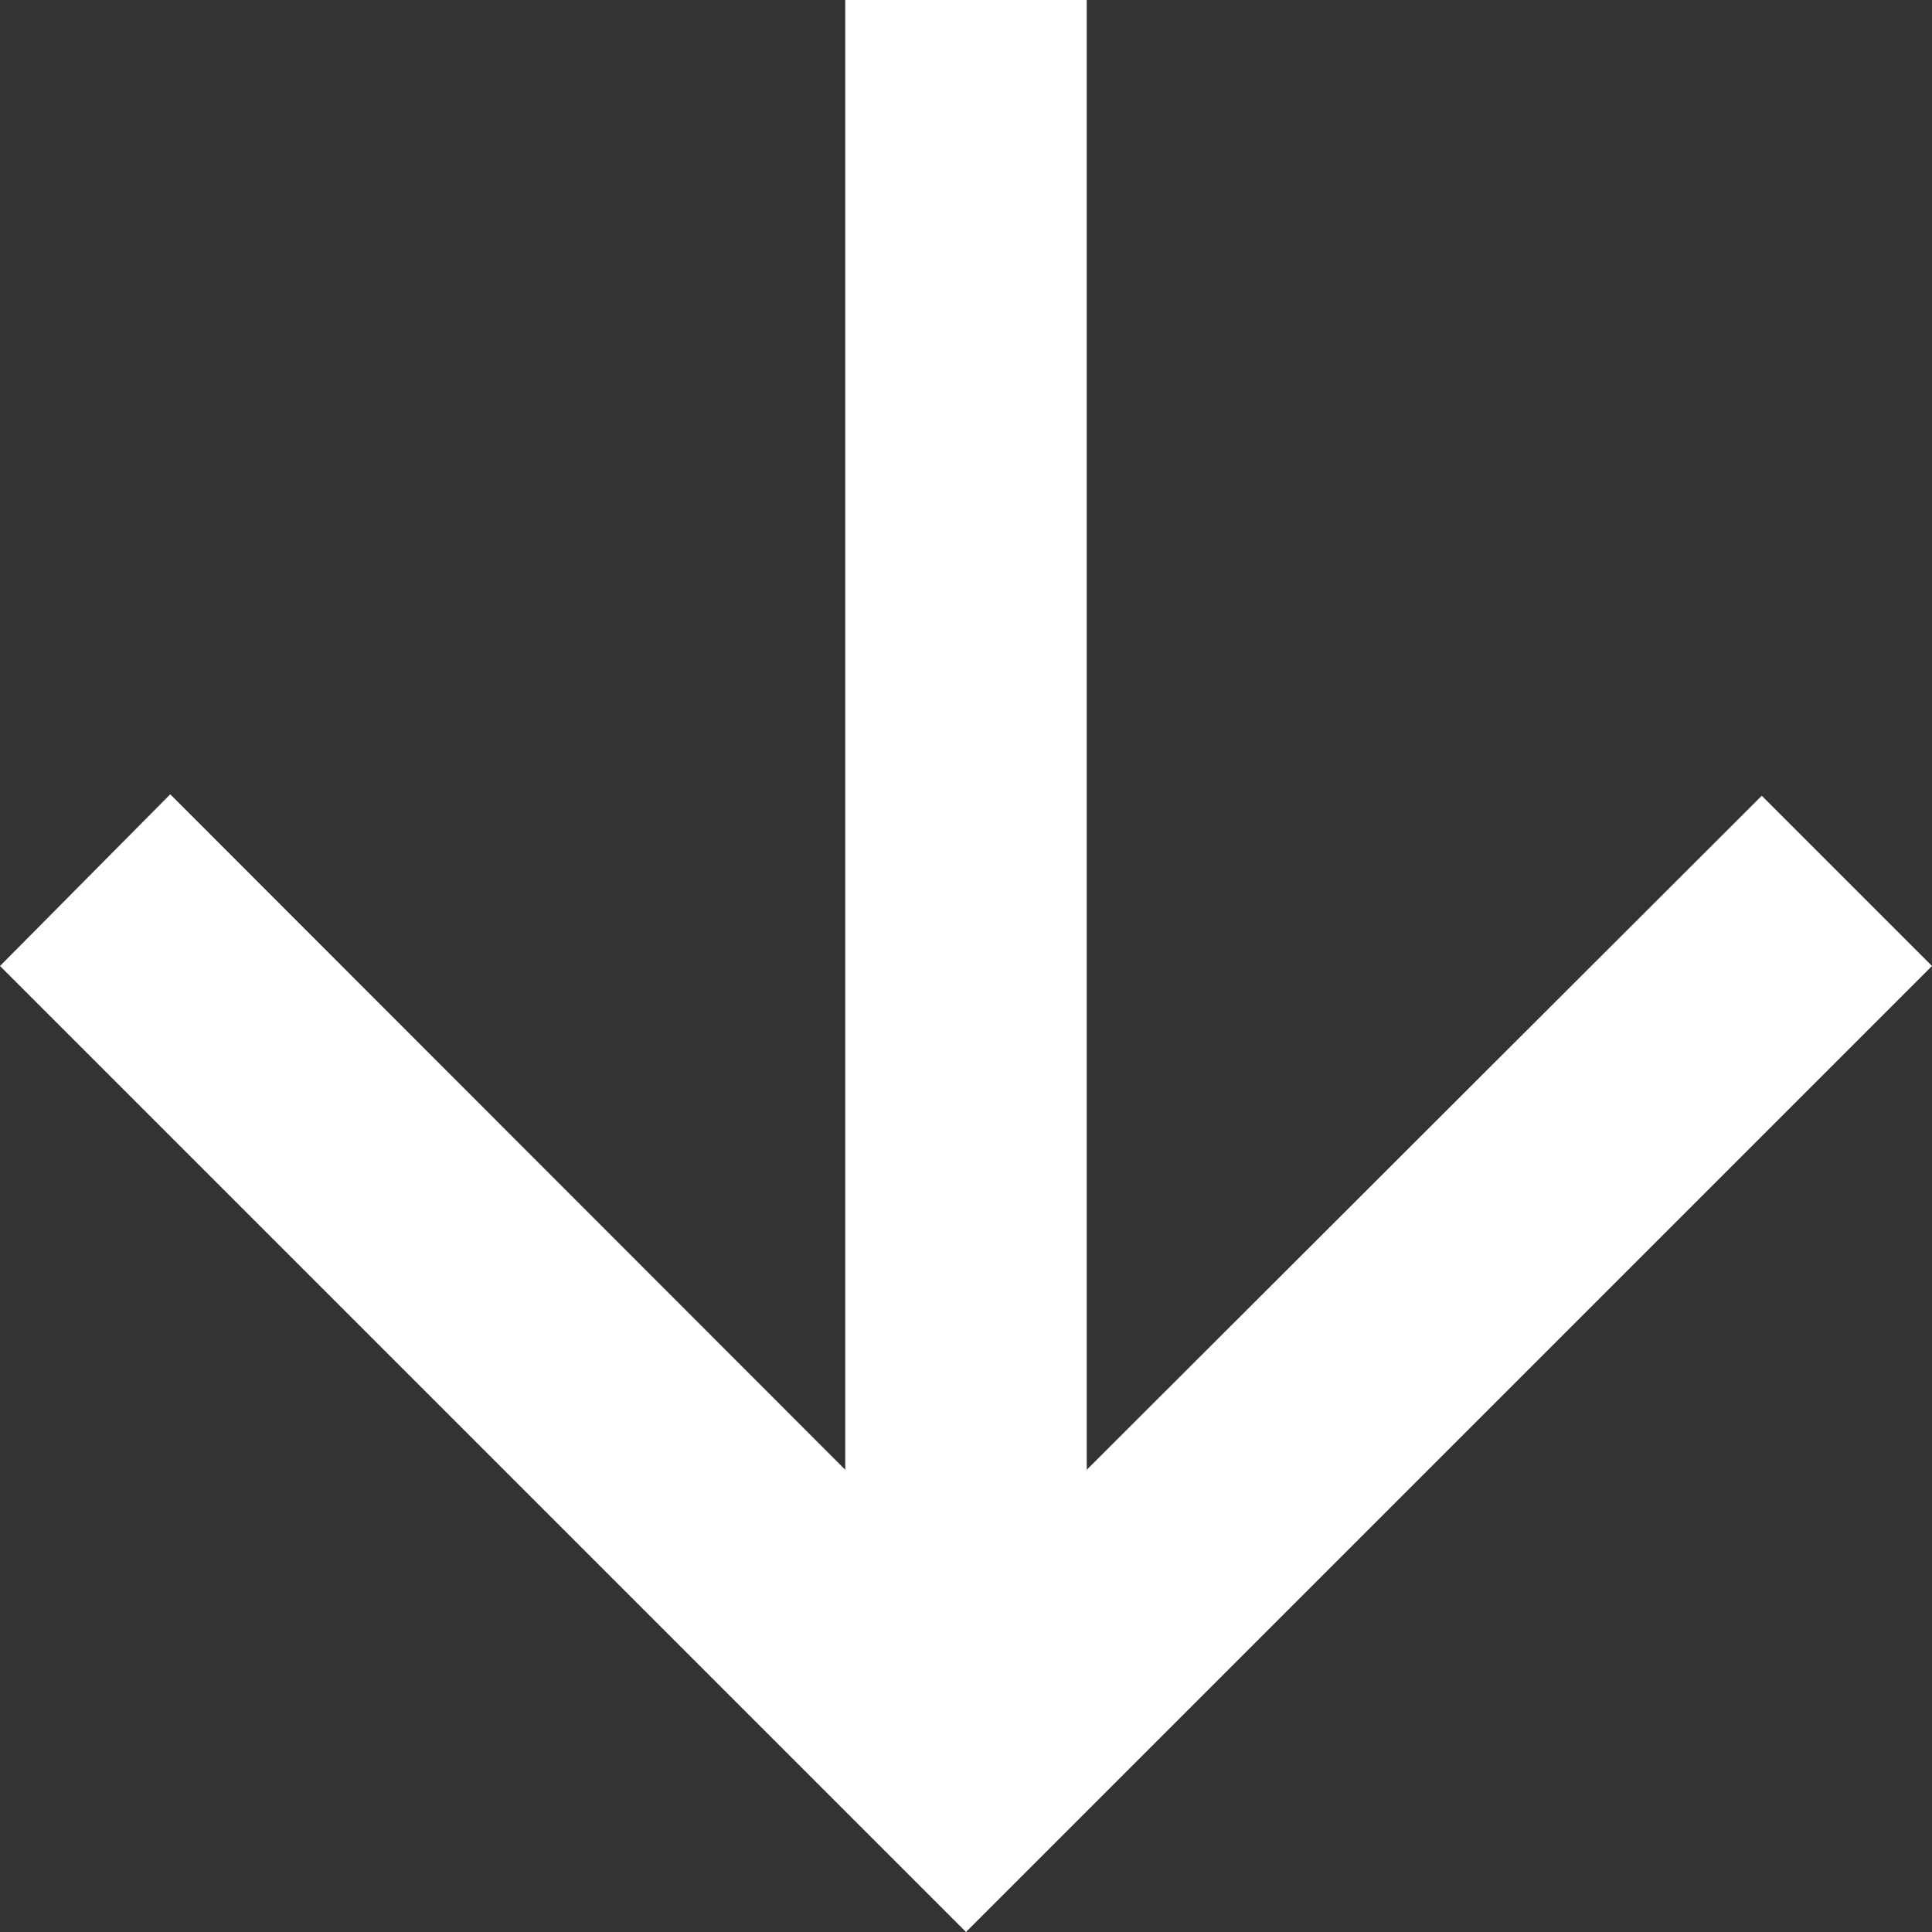 <?xml version="1.0" encoding="UTF-8"?>
<svg xmlns="http://www.w3.org/2000/svg" xmlns:xlink="http://www.w3.org/1999/xlink" width="16" height="16" viewBox="0 0 16 16" version="1.1">
<rect x="0" y="0" width="16" height="16" fill="#333333" stroke="none"/>
<g id="surface1">
<path style=" stroke:none;fill-rule:nonzero;fill:rgb(100%,100%,100%);fill-opacity:1;" d="M 7 0 L 7 12.172 L 1.41 6.578 L 0 8 L 8 16 L 16 8 L 14.59 6.59 L 9 12.172 L 9 0 Z M 7 0 "/>
</g>
</svg>
